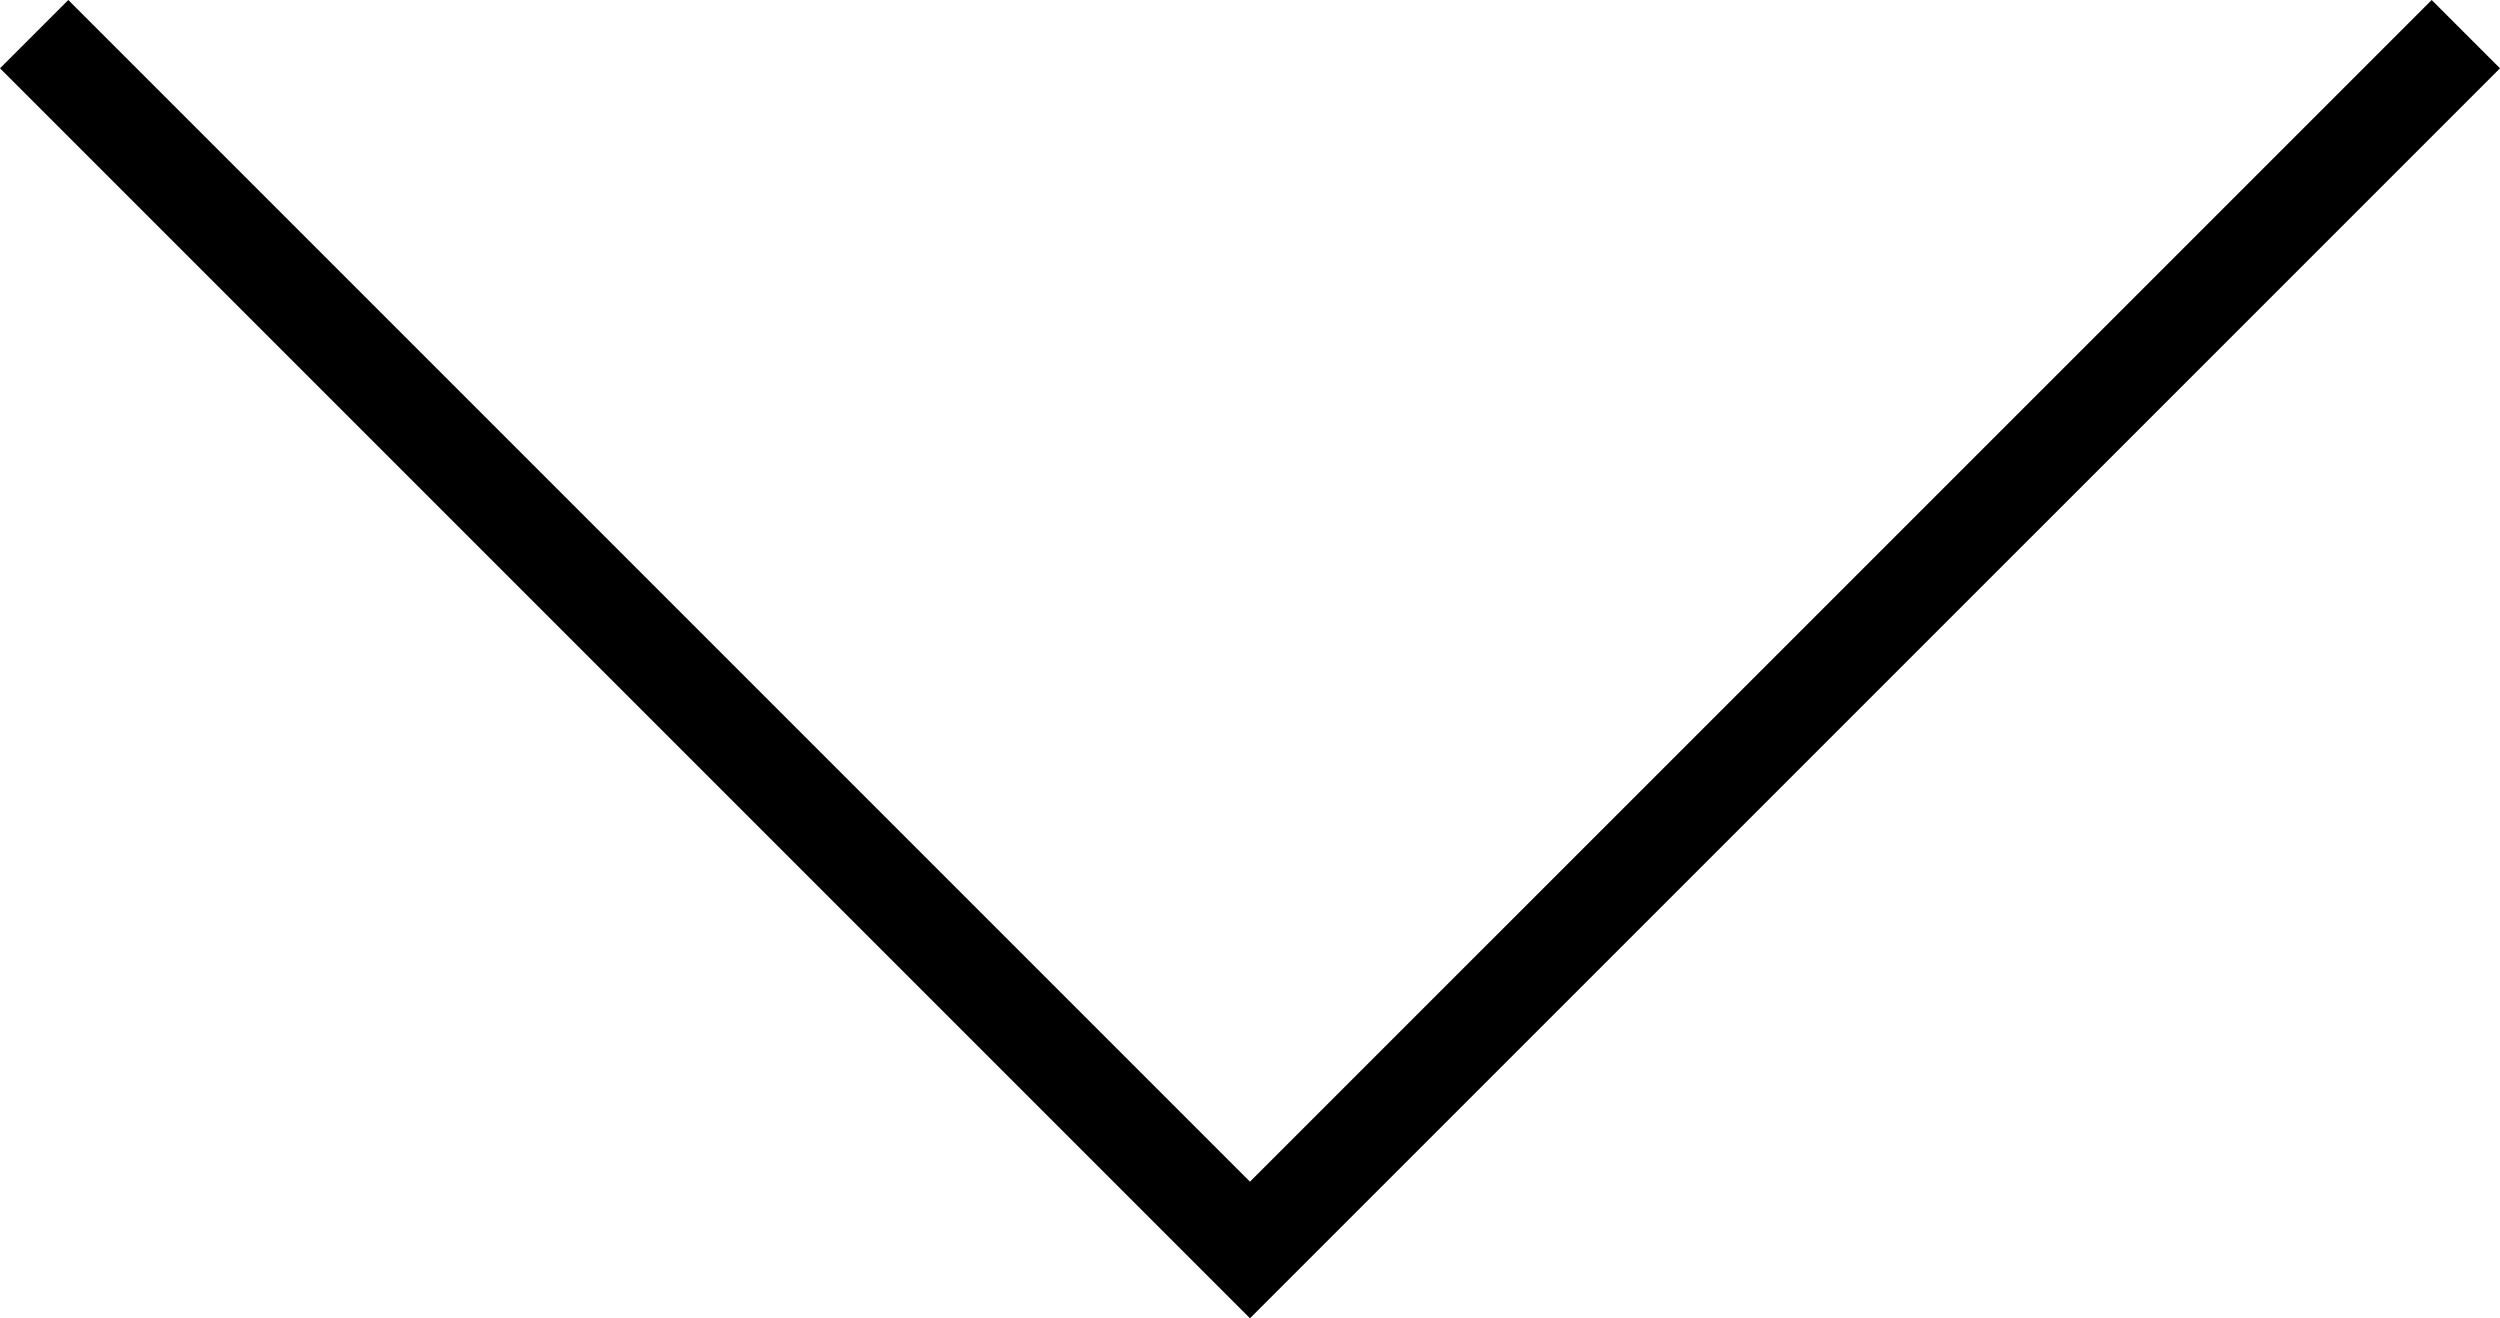 <svg id="Layer_1" data-name="Layer 1" xmlns="http://www.w3.org/2000/svg" xmlns:xlink="http://www.w3.org/1999/xlink" width="491.83" height="259.35" viewBox="0 0 491.83 259.35"><defs><style>.cls-1,.cls-3{fill:none;}.cls-2{clip-path:url(#clip-path);}.cls-3{stroke:#000;stroke-miterlimit:10;stroke-width:19px;}</style><clipPath id="clip-path"><rect class="cls-1" x="-185.23" y="163.67" width="223.39" height="412.72"/></clipPath></defs><title>arrow_down</title><g class="cls-2"><path d="M-157.22,175.83,14.57,374.78l-181,188.81-5.47-5.25L3.68,375.17l.63-.66-.59-.69L-163,180.79l5.74-5m.1-1.41-7.26,6.27L3,374.48-173.36,558.36l6.92,6.64L15.92,374.81l-173-200.39Z"/><path d="M90.36,146.48l171.79,199-181,188.81L75.64,529,251.27,345.82l.63-.66-.6-.68-166.68-193,5.74-5m.1-1.41-7.25,6.27L250.55,345.13,74.23,529l6.92,6.63L263.51,345.47l-173-200.4Z"/></g><polyline class="cls-3" points="485.11 6.72 245.91 245.91 6.72 6.72"/></svg>
